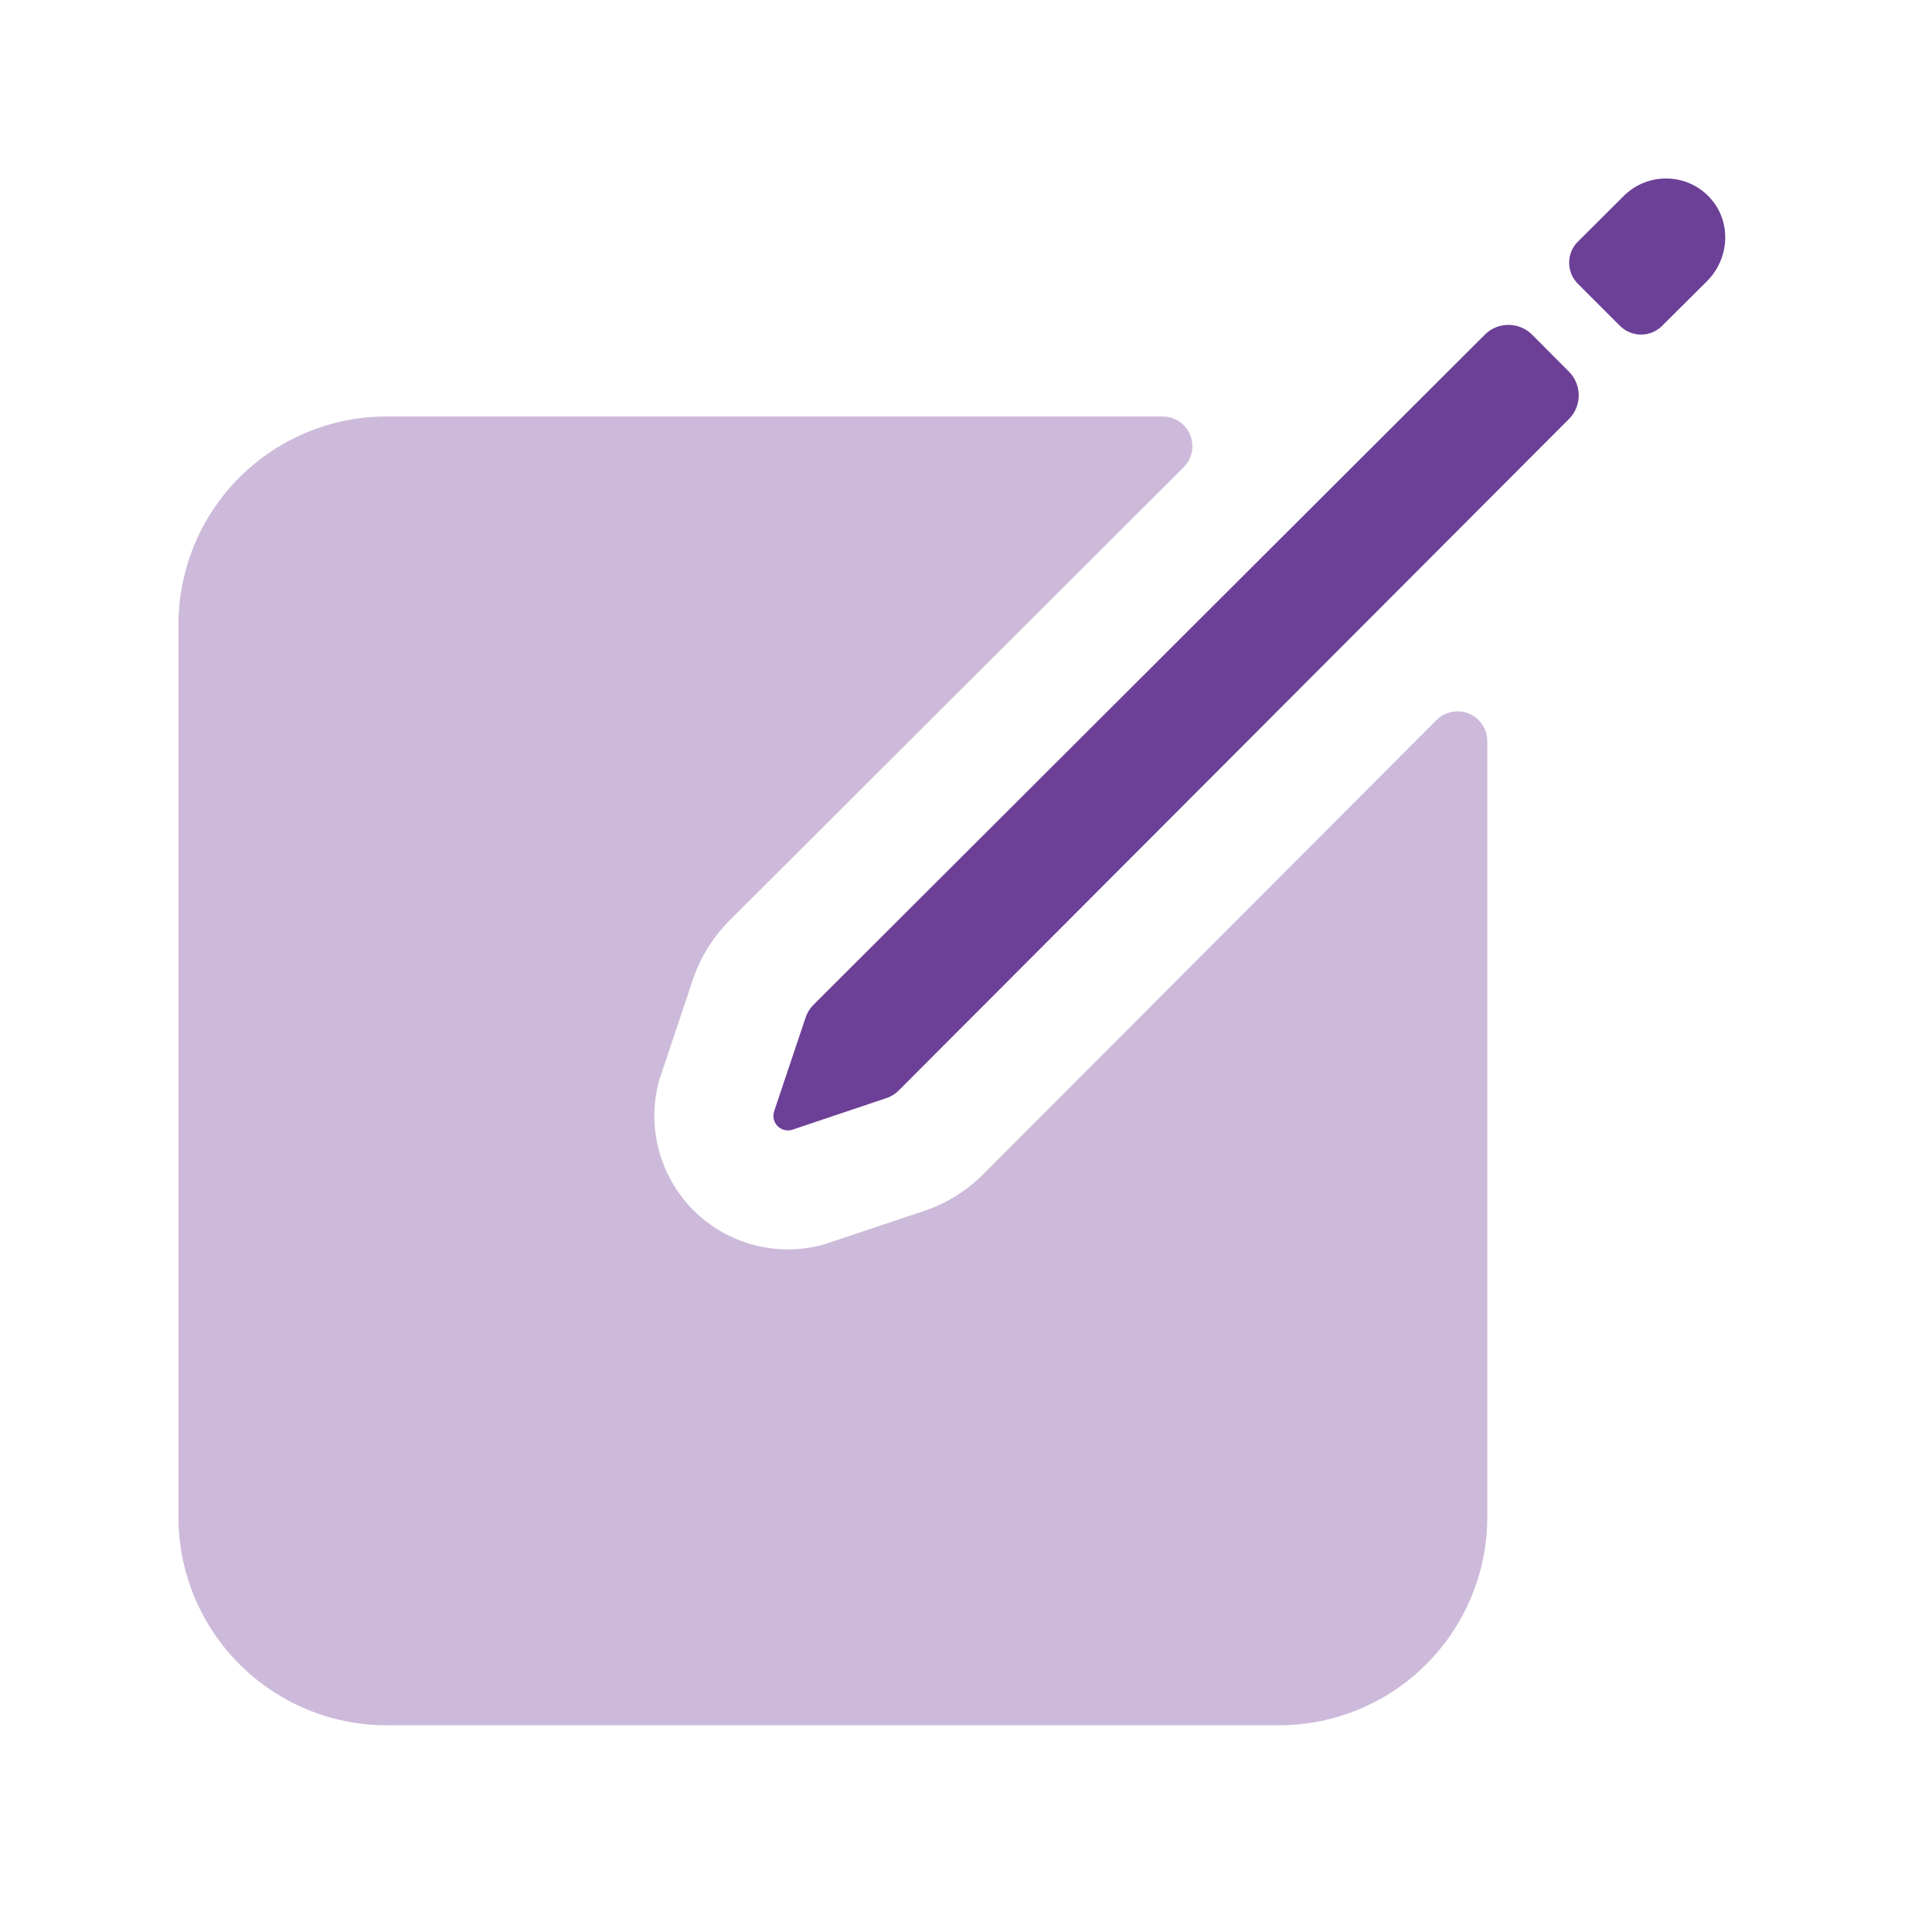 <svg width="38" height="38" viewBox="0 0 38 38" fill="none" xmlns="http://www.w3.org/2000/svg">
<path d="M33.636 3.894C33.53 3.777 33.4 3.682 33.256 3.616C33.111 3.55 32.955 3.515 32.796 3.511C32.638 3.507 32.48 3.535 32.332 3.594C32.185 3.653 32.051 3.741 31.938 3.853L31.034 4.754C30.924 4.863 30.863 5.012 30.863 5.167C30.863 5.322 30.924 5.471 31.034 5.581L31.863 6.409C31.917 6.463 31.982 6.507 32.053 6.536C32.124 6.566 32.201 6.581 32.278 6.581C32.355 6.581 32.431 6.566 32.502 6.536C32.573 6.507 32.638 6.463 32.692 6.409L33.574 5.531C34.02 5.086 34.062 4.36 33.636 3.894ZM29.205 6.582L16.003 19.76C15.923 19.84 15.865 19.939 15.834 20.048L15.223 21.867C15.209 21.916 15.208 21.968 15.22 22.018C15.233 22.068 15.259 22.114 15.295 22.15C15.332 22.186 15.377 22.212 15.427 22.225C15.477 22.238 15.529 22.237 15.579 22.222L17.396 21.611C17.505 21.581 17.604 21.523 17.683 21.442L30.862 8.239C30.984 8.116 31.052 7.95 31.052 7.776C31.052 7.603 30.984 7.436 30.862 7.313L30.134 6.582C30.011 6.459 29.844 6.39 29.669 6.39C29.495 6.39 29.328 6.459 29.205 6.582Z" fill="#6C4097"/>
<path d="M28.254 14.163L19.34 23.095C18.995 23.44 18.572 23.696 18.106 23.841L16.212 24.475C15.762 24.602 15.287 24.607 14.835 24.489C14.383 24.371 13.971 24.135 13.64 23.805C13.31 23.474 13.074 23.062 12.956 22.61C12.838 22.158 12.843 21.683 12.97 21.233L13.604 19.339C13.749 18.874 14.004 18.45 14.349 18.105L23.281 9.19C23.363 9.108 23.419 9.004 23.441 8.89C23.464 8.777 23.452 8.659 23.408 8.552C23.364 8.445 23.289 8.354 23.193 8.29C23.096 8.225 22.983 8.191 22.868 8.191H7.606C6.52 8.191 5.478 8.622 4.71 9.39C3.942 10.158 3.51 11.2 3.51 12.286V29.838C3.51 30.924 3.942 31.966 4.71 32.734C5.478 33.502 6.52 33.934 7.606 33.934H25.157C26.244 33.934 27.285 33.502 28.053 32.734C28.821 31.966 29.253 30.924 29.253 29.838V14.576C29.253 14.46 29.218 14.347 29.154 14.251C29.09 14.155 28.998 14.08 28.892 14.036C28.785 13.992 28.667 13.98 28.553 14.003C28.44 14.025 28.336 14.081 28.254 14.163Z" fill="#CDBADA"/>
</svg>

